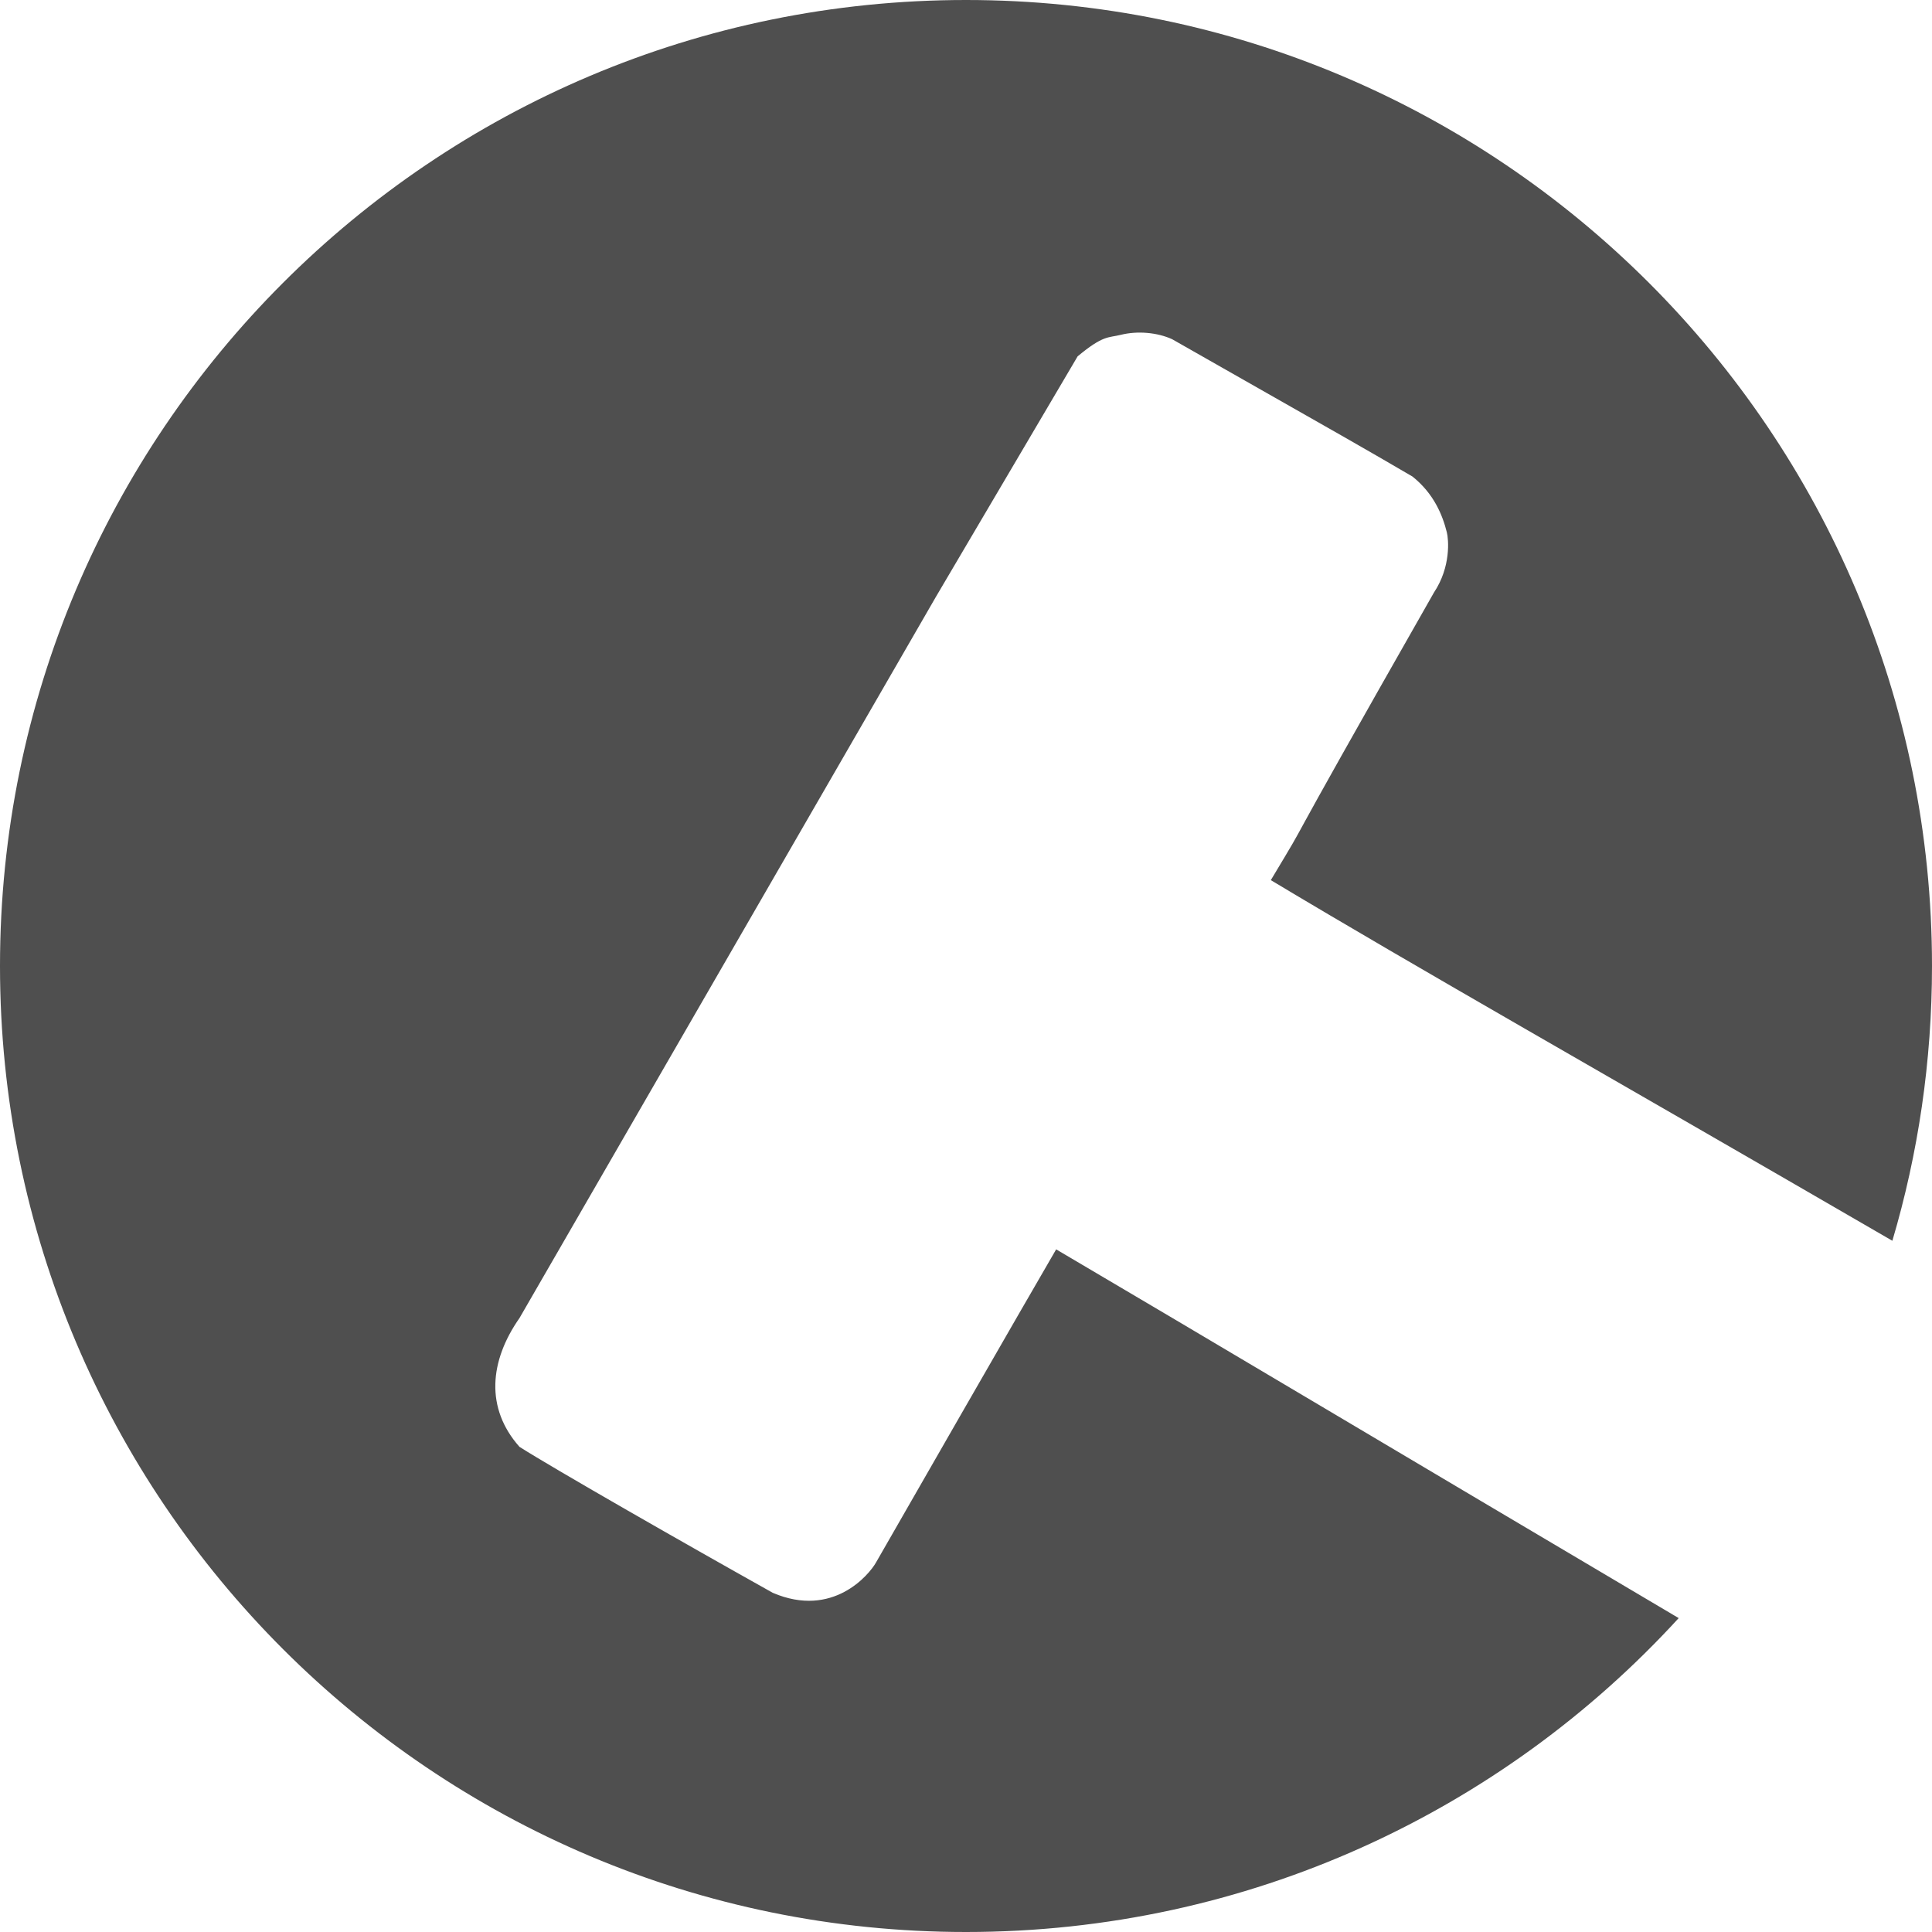 <svg width='225' height='225' viewBox='0 0 225 225' version='1.1' xmlns='http://www.w3.org/2000/svg' xmlns:xlink='http://www.w3.org/1999/xlink' xmlns:figma='http://www.figma.com/figma/ns'>
    <title>TC</title>
    <desc>Created using Figma</desc>
    <g id='Canvas' transform='translate(113 178)' figma:type='canvas'>
        <g id='TC' figma:type='frame'>
            <g id='Ellipse' figma:type='vector'>
                <use xlink:href='#nerd_fill' transform='translate(-113 -178)' fill='#4F4F4F'/>
            </g>
        </g>
    </g>
    <defs>
        <path
            id='nerd_fill'
            d='M 225 112.5C 225 123.617 223.388 134.357 220.384 144.5C 186.08 124.597 165.5 113 148 102.5C 153.858 92.737 146.5 105 167 69C 169 66 168.7 62.8 168.5 62C 168 60 167 57.5 164.5 55.5C 158.5 52 158.5 52 136.5 39.5C 134.794 38.726 132.5 38.5 130.5 39C 129.081 39.355 128.5 39 125.5 41.5C 109 69.5 125.5 41.5 109 69.5C 70.604 136 70.604 136 60.5 153.5C 57 158.5 56.5 164 60.5 168.5C 64.518 171.057 80 179.906 90 185.5C 97 188.5 101.212 183.379 102 182C 104 178.5 119.5 151.5 123 145.5C 140 155.5 162.032 168.649 195.5 188.443C 174.932 210.911 145.361 225 112.5 225C 50.368 225 0 174.632 0 112.5C 0 50.368 50.368 0 112.5 0C 174.632 0 225 50.368 225 112.5Z'/>
    </defs>
</svg>
